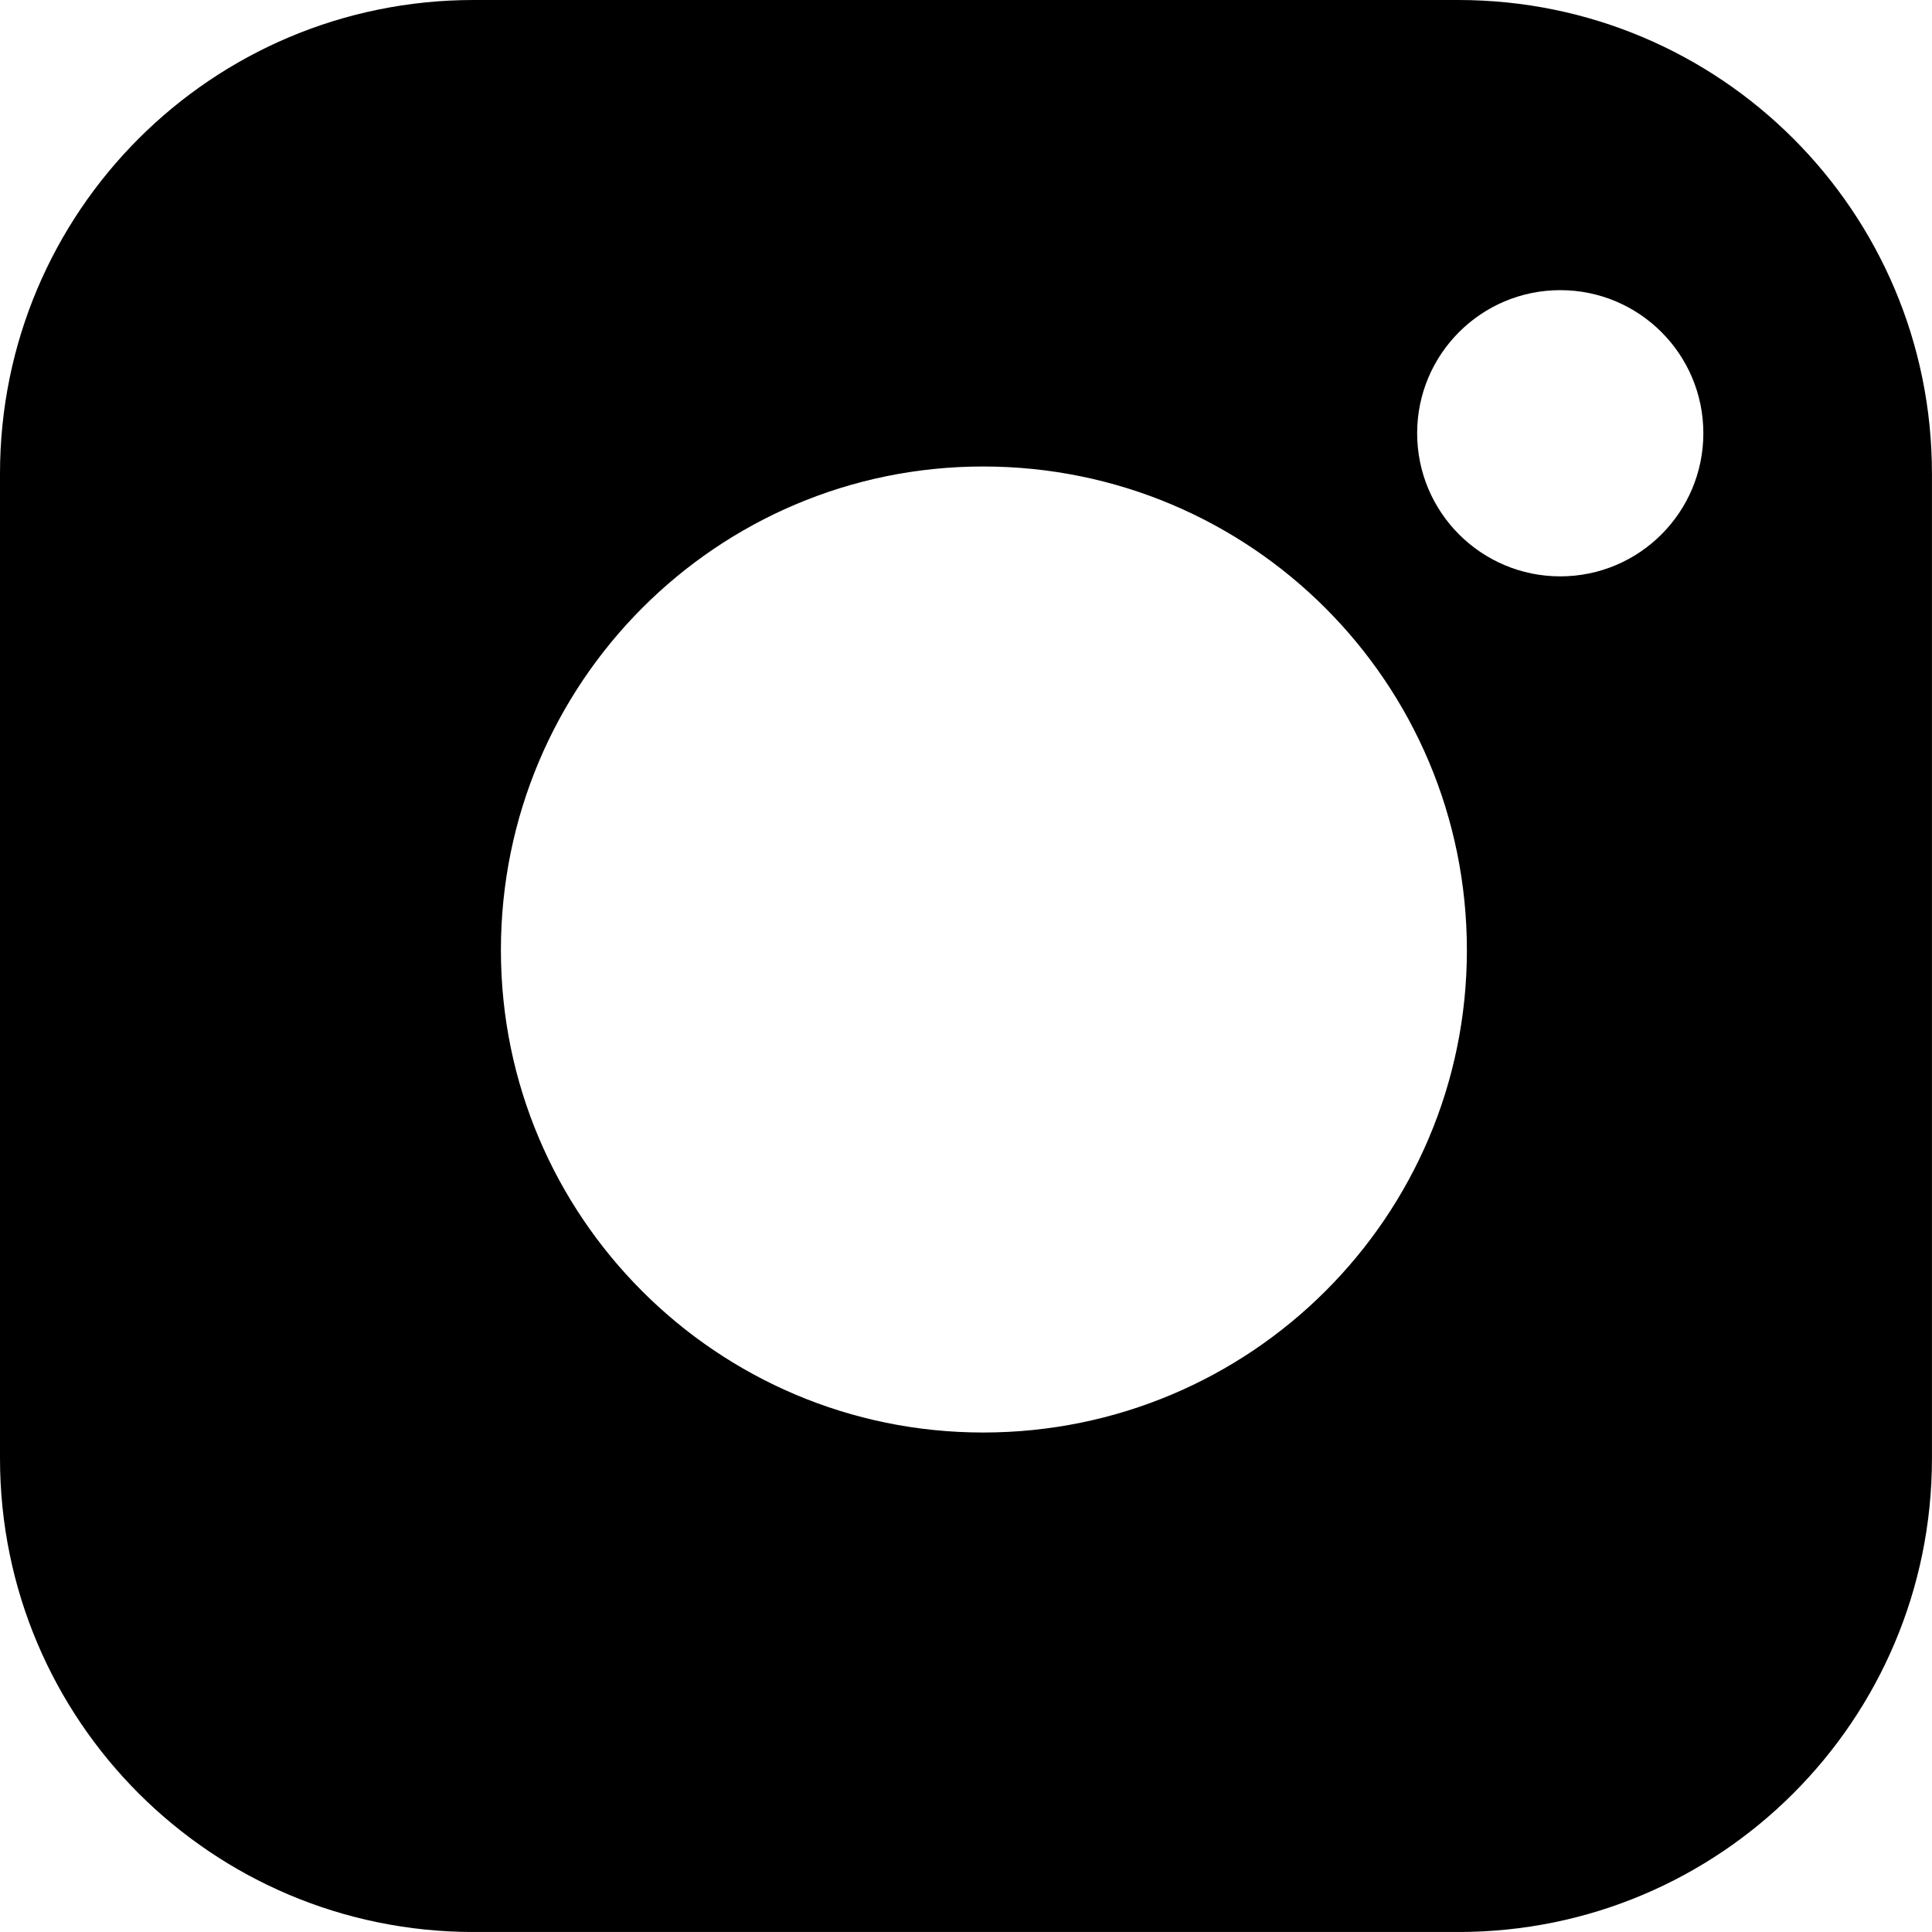 <svg version="1.1" id="insta" xmlns="http://www.w3.org/2000/svg" xmlns:xlink="http://www.w3.org/1999/xlink" x="0px" y="0px"
	 width="43.507px" height="43.506px" viewBox="0 0 43.507 43.506" enable-background="new 0 0 43.507 43.506" xml:space="preserve">
<g>
	<g>
		<path fill-rule="evenodd" clip-rule="evenodd" d="M32.839,0H10.667C4.769,0,0,4.769,0,10.667v22.173
			c0,5.897,4.769,10.667,10.667,10.667h22.172c5.898,0,10.667-4.769,10.667-10.667V10.667C43.507,4.769,38.737,0,32.839,0z
			 M22.139,32.259c-5.994,0-10.859-4.866-10.859-10.861c0-6.025,4.865-10.893,10.859-10.893c6.027,0,10.894,4.868,10.894,10.893
			C33.033,27.393,28.166,32.259,22.139,32.259z M35.136,12.979c-1.78,0-3.223-1.443-3.223-3.223c0-1.779,1.443-3.222,3.223-3.222
			c1.779,0,3.222,1.443,3.222,3.222C38.358,11.536,36.915,12.979,35.136,12.979z"/>
	</g>
</g>
</svg>
